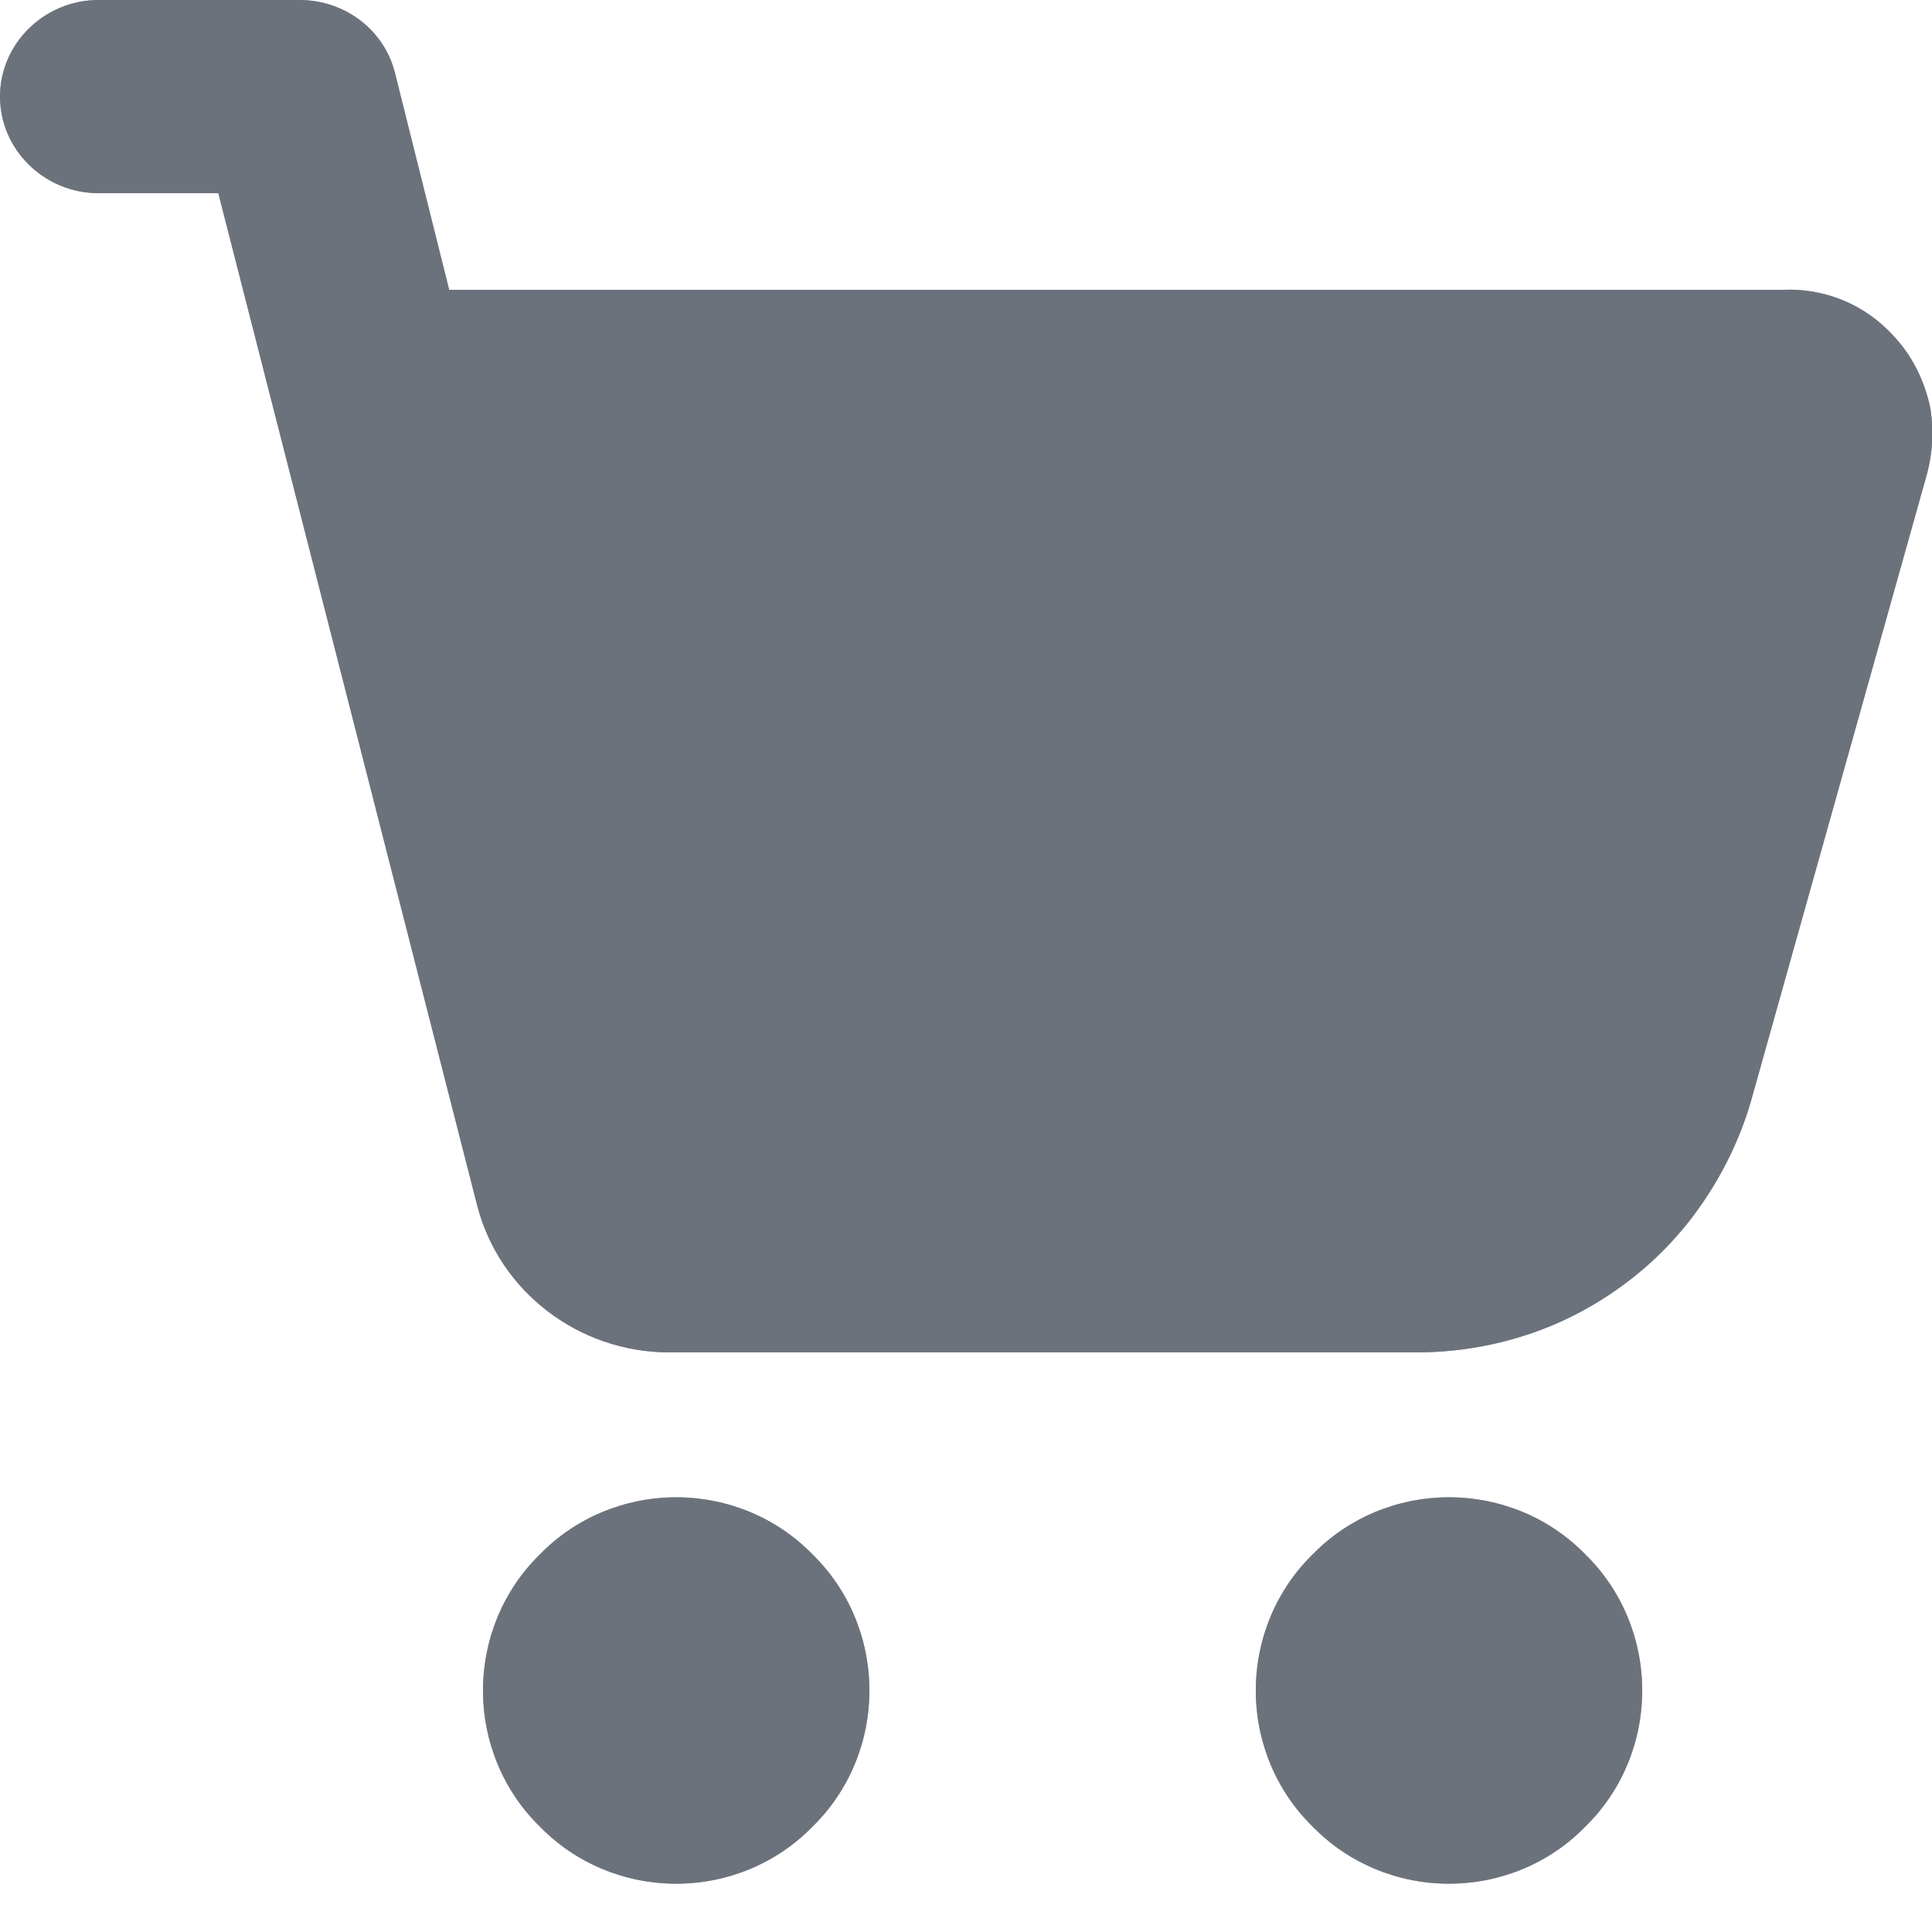 <svg version="1.2" baseProfile="tiny-ps" xmlns="http://www.w3.org/2000/svg" viewBox="0 0 20 20" width="20" height="20">
	<title>New Project</title>
	<defs>
		<clipPath clipPathUnits="userSpaceOnUse" id="cp1">
			<path d="M18.47 3C18.7 2.99 18.94 3.04 19.15 3.14C19.36 3.24 19.54 3.39 19.69 3.58C19.83 3.76 19.93 3.98 19.98 4.21C20.02 4.44 20.01 4.67 19.95 4.9L18.12 11.42C18.01 11.79 17.84 12.14 17.62 12.46C17.4 12.78 17.13 13.06 16.82 13.29C16.51 13.52 16.17 13.7 15.8 13.82C15.43 13.94 15.05 14 14.66 14L6.93 14C5.99 14 5.17 13.37 4.94 12.48L2.26 2L1.02 2C0.46 2 0 1.55 0 1C0 0.45 0.46 0 1.02 0L3.1 0C3.57 0 3.98 0.31 4.09 0.76L4.65 3L18.47 3ZM7 15.5C7.53 15.5 8.04 15.71 8.41 16.09C8.79 16.46 9 16.97 9 17.5C9 18.03 8.79 18.54 8.41 18.91C8.04 19.29 7.53 19.5 7 19.5C6.47 19.5 5.96 19.29 5.59 18.91C5.21 18.54 5 18.03 5 17.5C5 16.97 5.21 16.46 5.59 16.09C5.96 15.71 6.47 15.5 7 15.5ZM15 15.5C15.53 15.5 16.04 15.71 16.41 16.09C16.79 16.46 17 16.97 17 17.5C17 18.03 16.79 18.54 16.41 18.91C16.04 19.29 15.53 19.5 15 19.5C14.47 19.5 13.96 19.29 13.59 18.91C13.21 18.54 13 18.03 13 17.5C13 16.97 13.21 16.46 13.59 16.09C13.96 15.71 14.47 15.5 15 15.5Z" />
		</clipPath>
	</defs>
	<style>
		tspan { white-space:pre }
		.shp0 { fill: none } 
		.shp1 { fill: #9fa6b0 } 
		.shp2 { fill: #6c727c } 
	</style>
	<g id="Layer">
		<g id="Layer">
			<path id="Layer" class="shp0" d="M-2 -2L22 -2L22 22L-2 22L-2 -2Z" />
			<path id="a" fillRule="evenodd" class="shp1" d="M18.47 3C18.7 2.99 18.94 3.04 19.15 3.14C19.36 3.24 19.54 3.39 19.69 3.58C19.83 3.76 19.93 3.98 19.98 4.21C20.02 4.44 20.01 4.67 19.95 4.9L18.12 11.42C18.01 11.79 17.84 12.14 17.62 12.46C17.4 12.78 17.13 13.06 16.82 13.29C16.51 13.52 16.17 13.7 15.8 13.82C15.43 13.94 15.05 14 14.66 14L6.93 14C5.99 14 5.17 13.37 4.94 12.48L2.26 2L1.02 2C0.46 2 0 1.55 0 1C0 0.45 0.46 0 1.02 0L3.1 0C3.57 0 3.98 0.31 4.09 0.76L4.65 3L18.47 3ZM7 15.5C7.53 15.5 8.04 15.71 8.41 16.09C8.79 16.46 9 16.97 9 17.5C9 18.03 8.79 18.54 8.41 18.91C8.04 19.29 7.53 19.5 7 19.5C6.47 19.5 5.96 19.29 5.59 18.91C5.21 18.54 5 18.03 5 17.5C5 16.97 5.21 16.46 5.59 16.09C5.96 15.71 6.47 15.5 7 15.5ZM15 15.5C15.53 15.5 16.04 15.71 16.41 16.09C16.79 16.46 17 16.97 17 17.5C17 18.03 16.79 18.54 16.41 18.91C16.04 19.29 15.53 19.5 15 19.5C14.47 19.5 13.96 19.29 13.59 18.91C13.21 18.54 13 18.03 13 17.5C13 16.97 13.21 16.46 13.59 16.09C13.96 15.71 14.47 15.5 15 15.5Z" />
			<g id="Clip-Path" clip-path="url(#cp1)">
				<g id="Layer">
					<path id="Layer" class="shp2" d="M-1 -1L21 -1L21 21L-1 21L-1 -1Z" />
				</g>
			</g>
		</g>
	</g>
</svg>